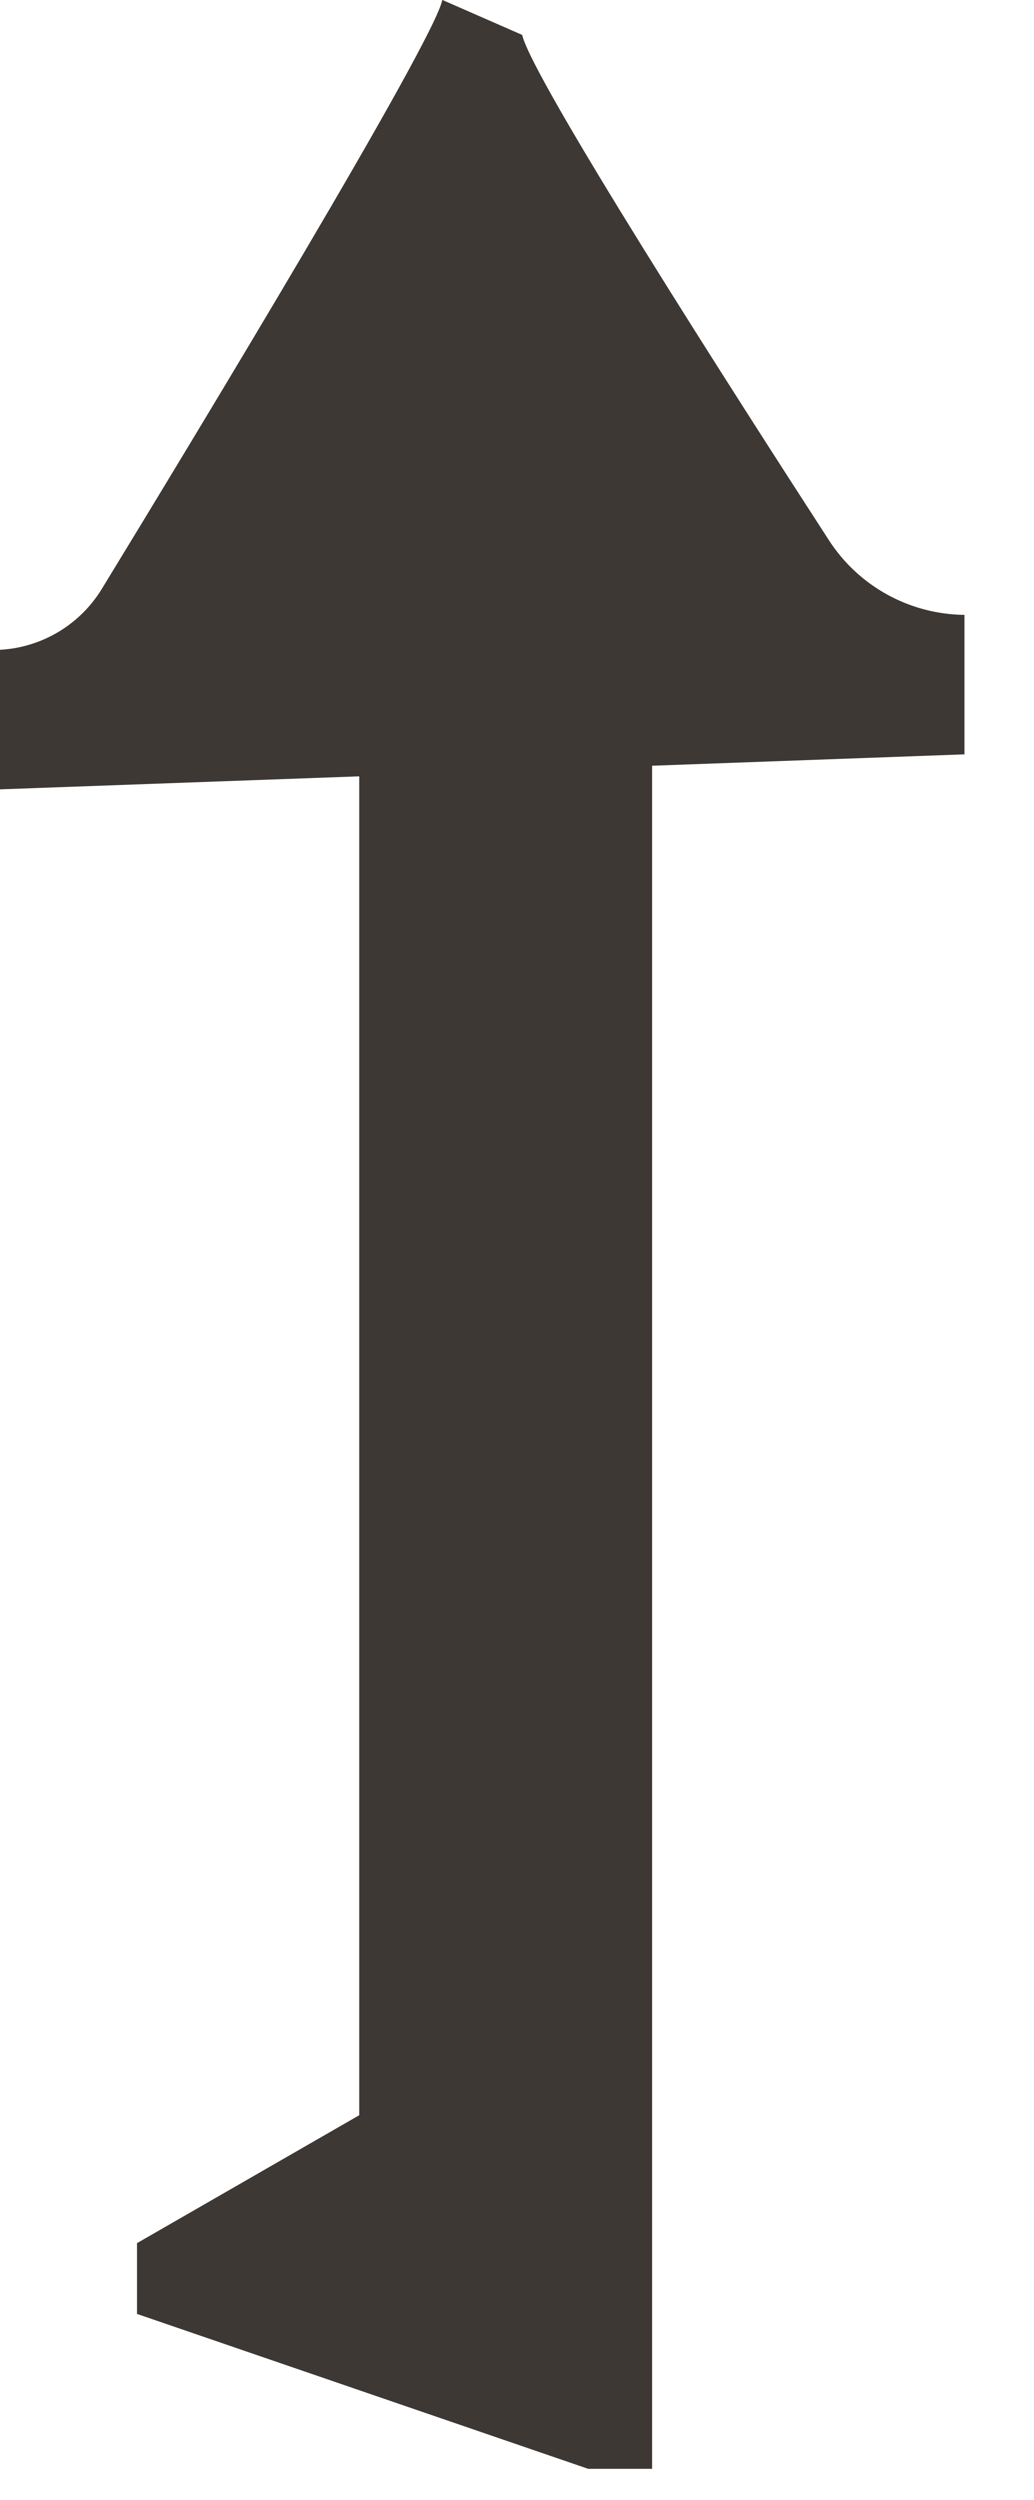 <?xml version="1.0" encoding="UTF-8"?>
<svg width="12px" height="29px" viewBox="0 0 12 29" version="1.1" xmlns="http://www.w3.org/2000/svg" xmlns:xlink="http://www.w3.org/1999/xlink">
    <!-- Generator: Sketch 48.1 (47250) - http://www.bohemiancoding.com/sketch -->
    <title>Fill 1</title>
    <desc>Created with Sketch.</desc>
    <defs></defs>
    <g id="Home---1-Copy-10" stroke="none" stroke-width="1" fill="none" fill-rule="evenodd" transform="translate(-670, -654)">
        <path d="M677.568,673.757 L677.568,654 L676.826,654 L671.59,655.797 L671.59,656.618 L674.169,658.102 L674.169,673.634 L670,673.483 L670,675.102 C670.487,675.129 670.928,675.393 671.182,675.809 C672.247,677.553 675.043,682.166 675.133,682.641 L676.06,682.235 C676.175,681.729 678.523,678.066 679.62,676.373 C679.966,675.838 680.556,675.514 681.193,675.507 L681.193,673.889 L677.568,673.757 Z" id="Fill-1" fill="#3E3835" transform="translate(675.597, 668.32) scale(-1, 1) rotate(-180) translate(-675.597, -668.32) "></path>
    </g>
</svg>